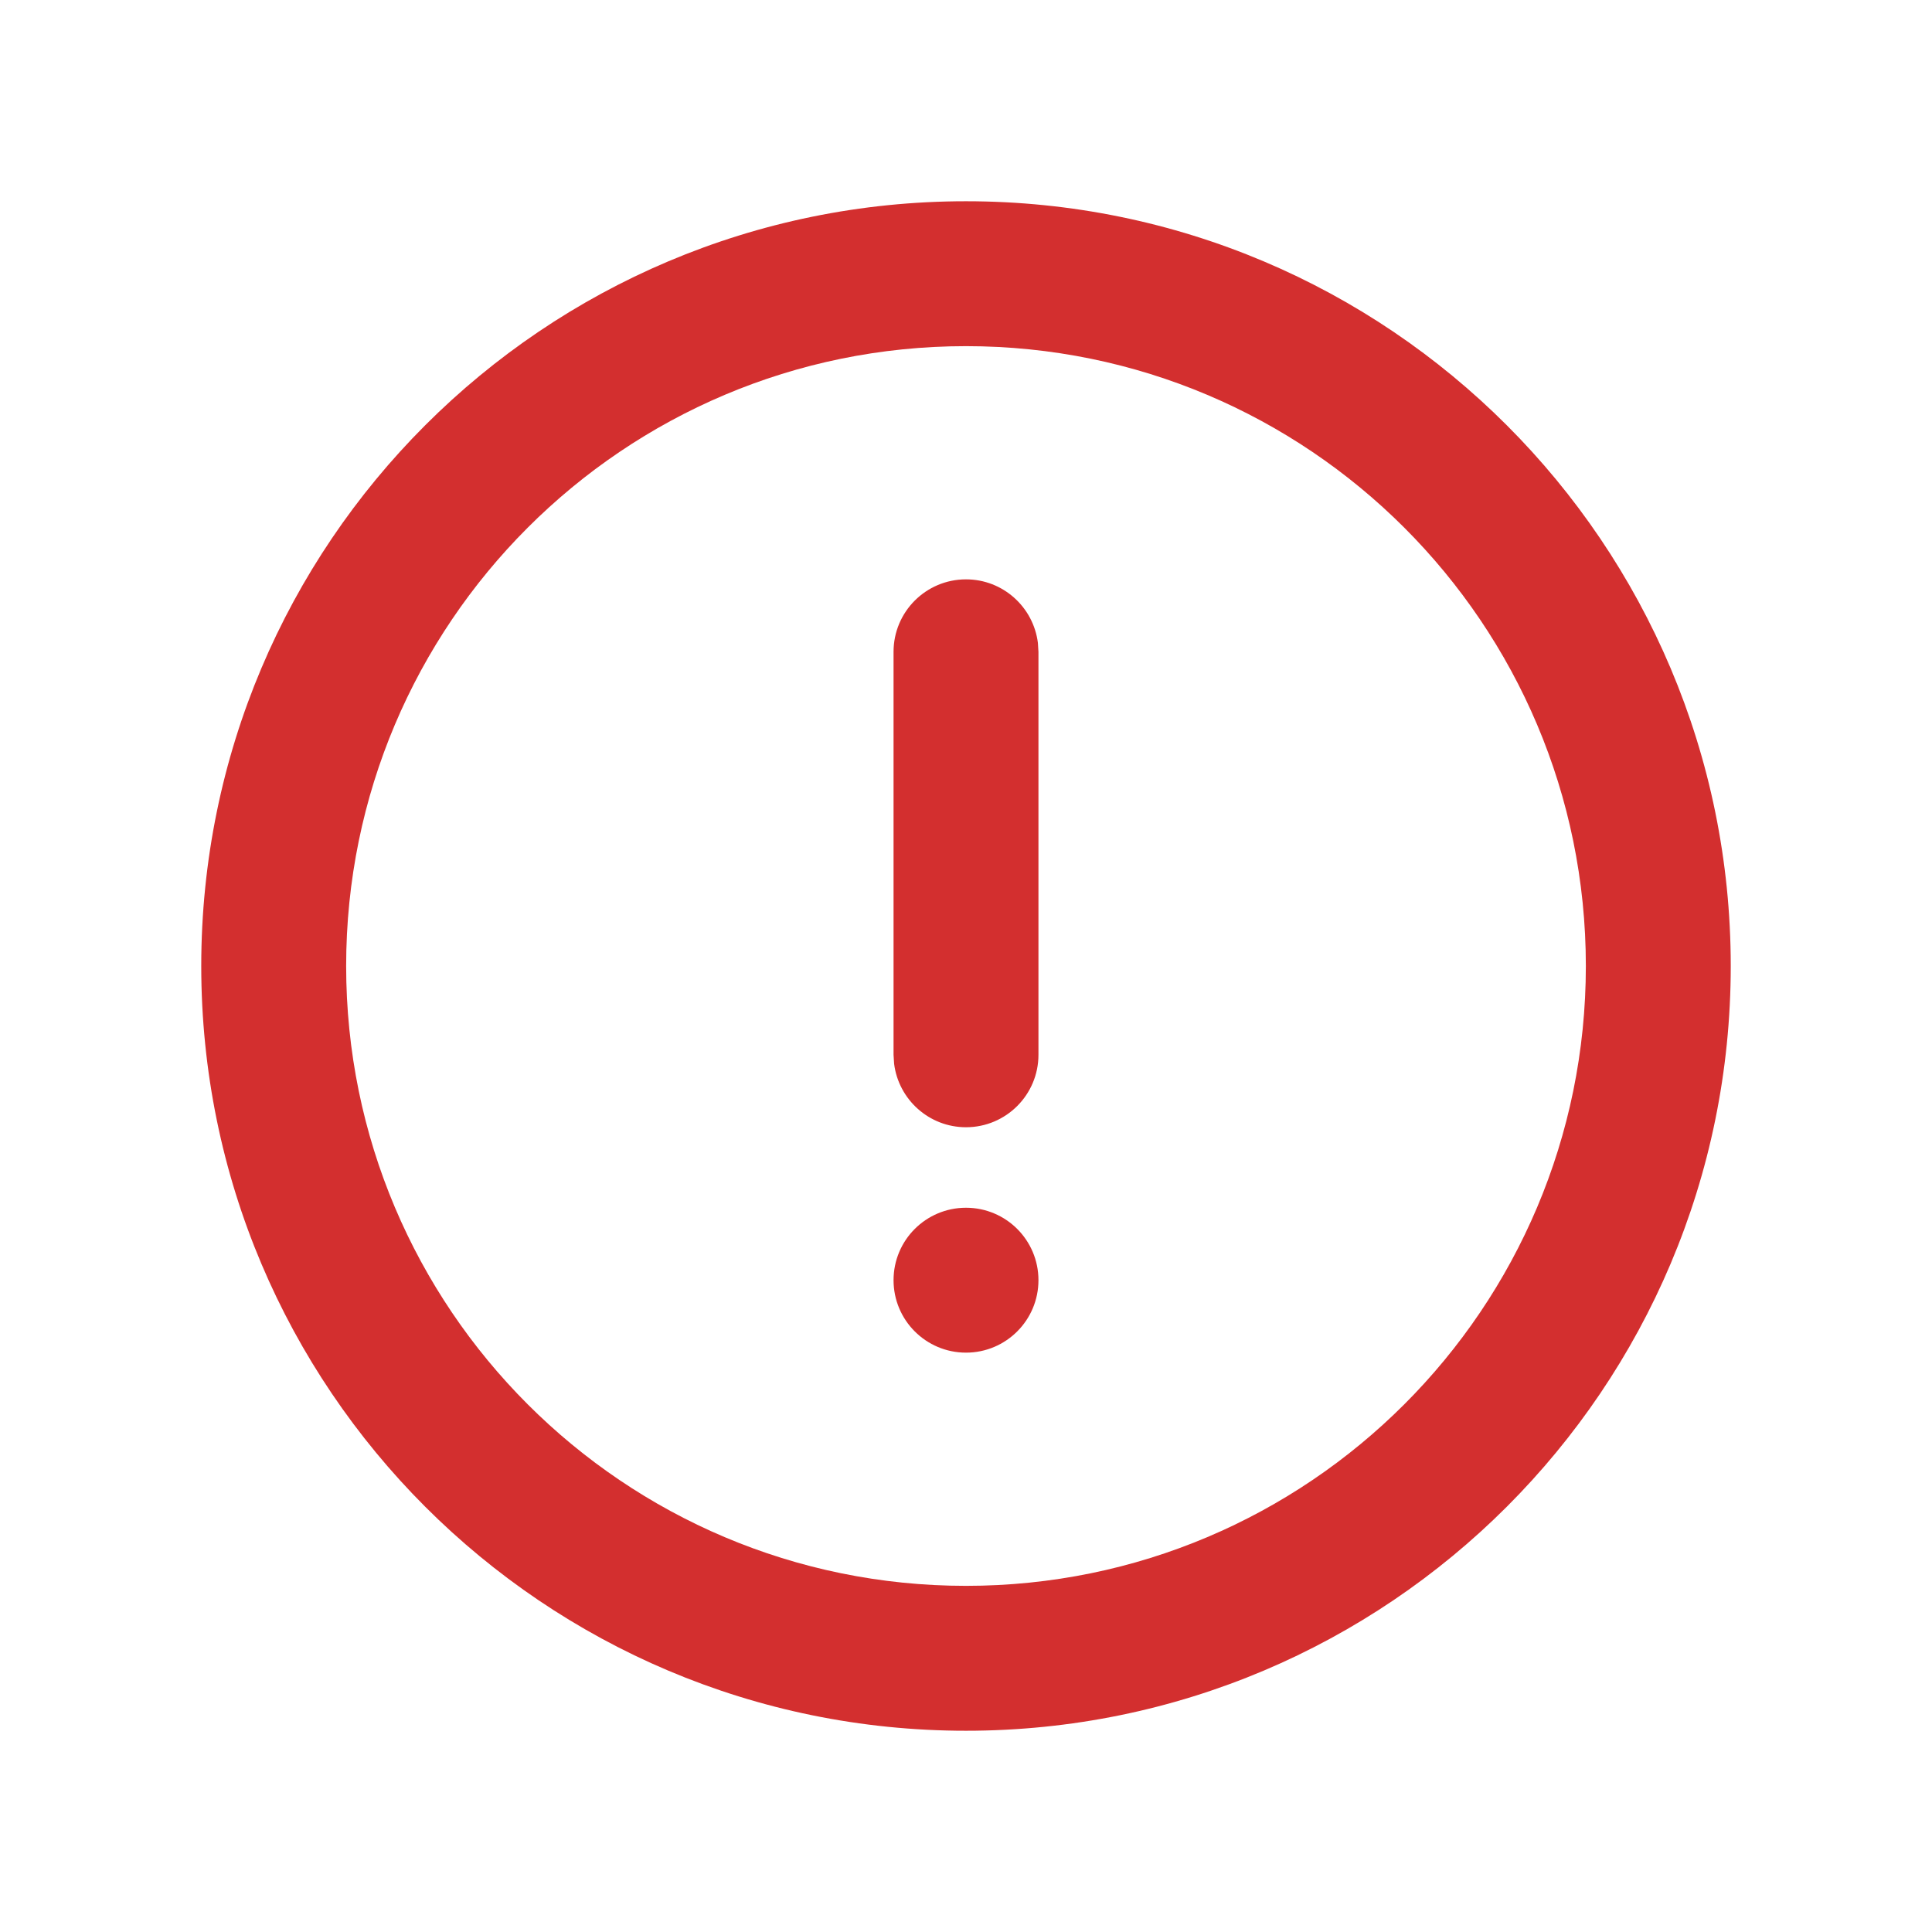 <svg xmlns="http://www.w3.org/2000/svg" width="24" height="24" viewBox="0 0 24 24">
    <g fill="none" fill-rule="evenodd">
        <g fill="#D32F2F">
            <g>
                <path d="M12 2.5c5.247 0 9.5 4.253 9.5 9.5s-4.253 9.5-9.5 9.5-9.5-4.253-9.5-9.5S6.753 2.5 12 2.5zm0 1.8c-4.253 0-7.7 3.447-7.7 7.7s3.447 7.7 7.7 7.7 7.7-3.447 7.7-7.7-3.447-7.7-7.7-7.7zm0 10.703c.497 0 .9.402.9.9 0 .497-.403.9-.9.9s-.9-.403-.9-.9c0-.498.403-.9.9-.9zm0-7.806c.459 0 .837.344.893.788l.007.112v5.006c0 .497-.403.9-.9.9-.459 0-.837-.344-.893-.788l-.007-.112V8.097c0-.497.403-.9.9-.9z" transform="translate(-1146 -253) translate(1146 253)"/>
            </g>
        </g>
    </g>
</svg>
